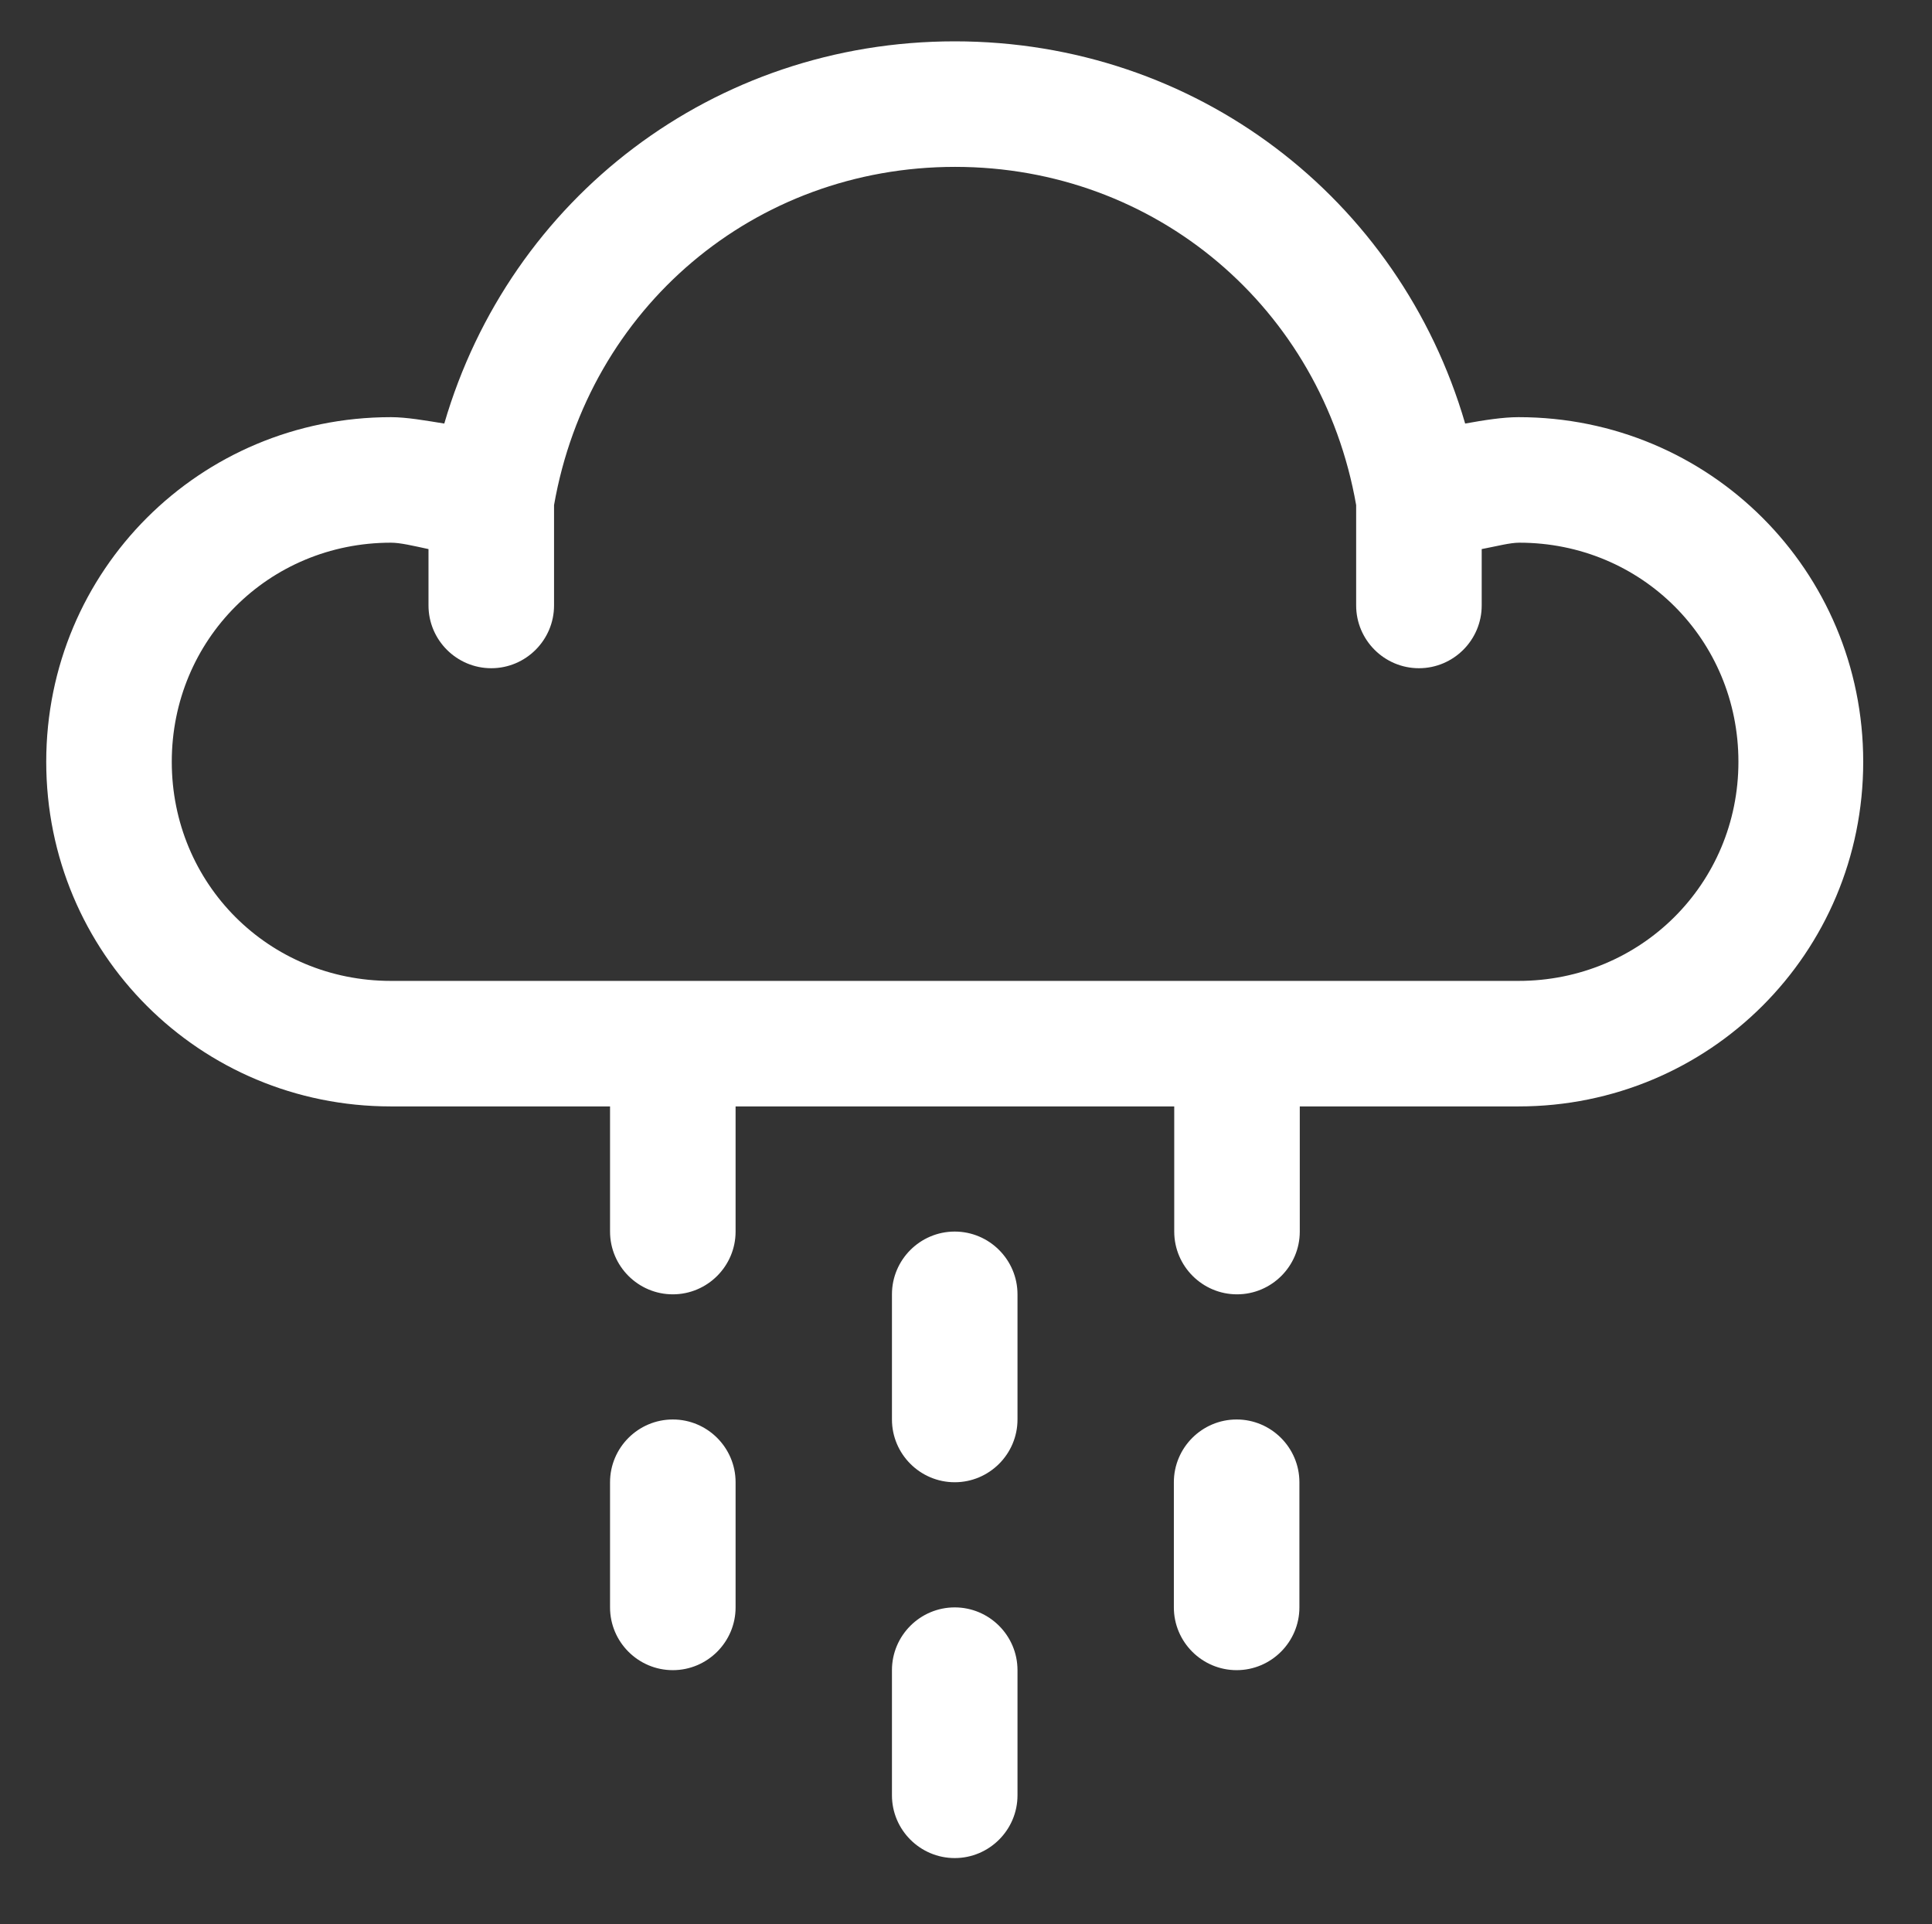 <?xml version="1.0" encoding="utf-8"?>
<!-- Generator: Adobe Illustrator 18.1.1, SVG Export Plug-In . SVG Version: 6.00 Build 0)  -->
<!DOCTYPE svg PUBLIC "-//W3C//DTD SVG 1.1//EN" "http://www.w3.org/Graphics/SVG/1.1/DTD/svg11.dtd">
<svg version="1.1" id="Capa_1" xmlns="http://www.w3.org/2000/svg" xmlns:xlink="http://www.w3.org/1999/xlink" x="0px" y="0px"
	 viewBox="0 0 514 512" enable-background="new 0 0 514 512" xml:space="preserve">
<rect x="0" y="0" width="514" height="512" fill="#333333" stroke="none"/>
<g id="Dibujo">
	<path fill="#FFFFFF" d="M254,427.7c-9.2,0-16.7,7.5-16.7,16.7v33.3c0,9.2,7.5,16.7,16.7,16.7s16.7-7.5,16.7-16.7v-33.3
		C270.7,435.2,263.2,427.7,254,427.7z M179,377.7c-9.2,0-16.7,7.5-16.7,16.7v33.3c0,9.2,7.5,16.7,16.7,16.7s16.7-7.5,16.7-16.7
		v-33.3C195.7,385.2,188.2,377.7,179,377.7z M329,377.7c-9.2,0-16.7,7.5-16.7,16.7v33.3c0,9.2,7.5,16.7,16.7,16.7
		s16.7-7.5,16.7-16.7v-33.3C345.7,385.2,338.2,377.7,329,377.7z M404,111c-4.2,0-9.2,0.8-14.2,1.7C372.3,52.7,318.1,11,254,11
		S135.7,52.7,118.2,112.7c-5-0.8-10-1.7-14.2-1.7c-50.8,0-91.7,40.8-91.7,91.7s40.8,91.7,91.7,91.7h58.3v33.3
		c0,9.2,7.5,16.7,16.7,16.7s16.7-7.5,16.7-16.7v-33.3h116.7v33.3c0,9.2,7.5,16.7,16.7,16.7s16.7-7.5,16.7-16.7v-33.3H404
		c50.8,0,91.7-40.8,91.7-91.7S454.8,111,404,111z M404,261H104c-32.5,0-58.3-25.8-58.3-58.3s25.8-58.3,58.3-58.3
		c2.5,0,5.8,0.8,10,1.7v15c0,9.2,7.5,16.7,16.7,16.7s16.7-7.5,16.7-16.7v-26.7c9.2-52.5,53.3-90,106.7-90c53.3,0,97.5,37.5,106.7,90
		v26.7c0,9.2,7.5,16.7,16.7,16.7s16.7-7.5,16.7-16.7v-15c4.2-0.8,7.5-1.7,10-1.7c32.5,0,58.3,25.8,58.3,58.3S436.5,261,404,261z
		 M254,327.7c-9.2,0-16.7,7.5-16.7,16.7v33.3c0,9.2,7.5,16.7,16.7,16.7s16.7-7.5,16.7-16.7v-33.3C270.7,335.2,263.2,327.7,254,327.7
		z"/>
</g>
</svg>
